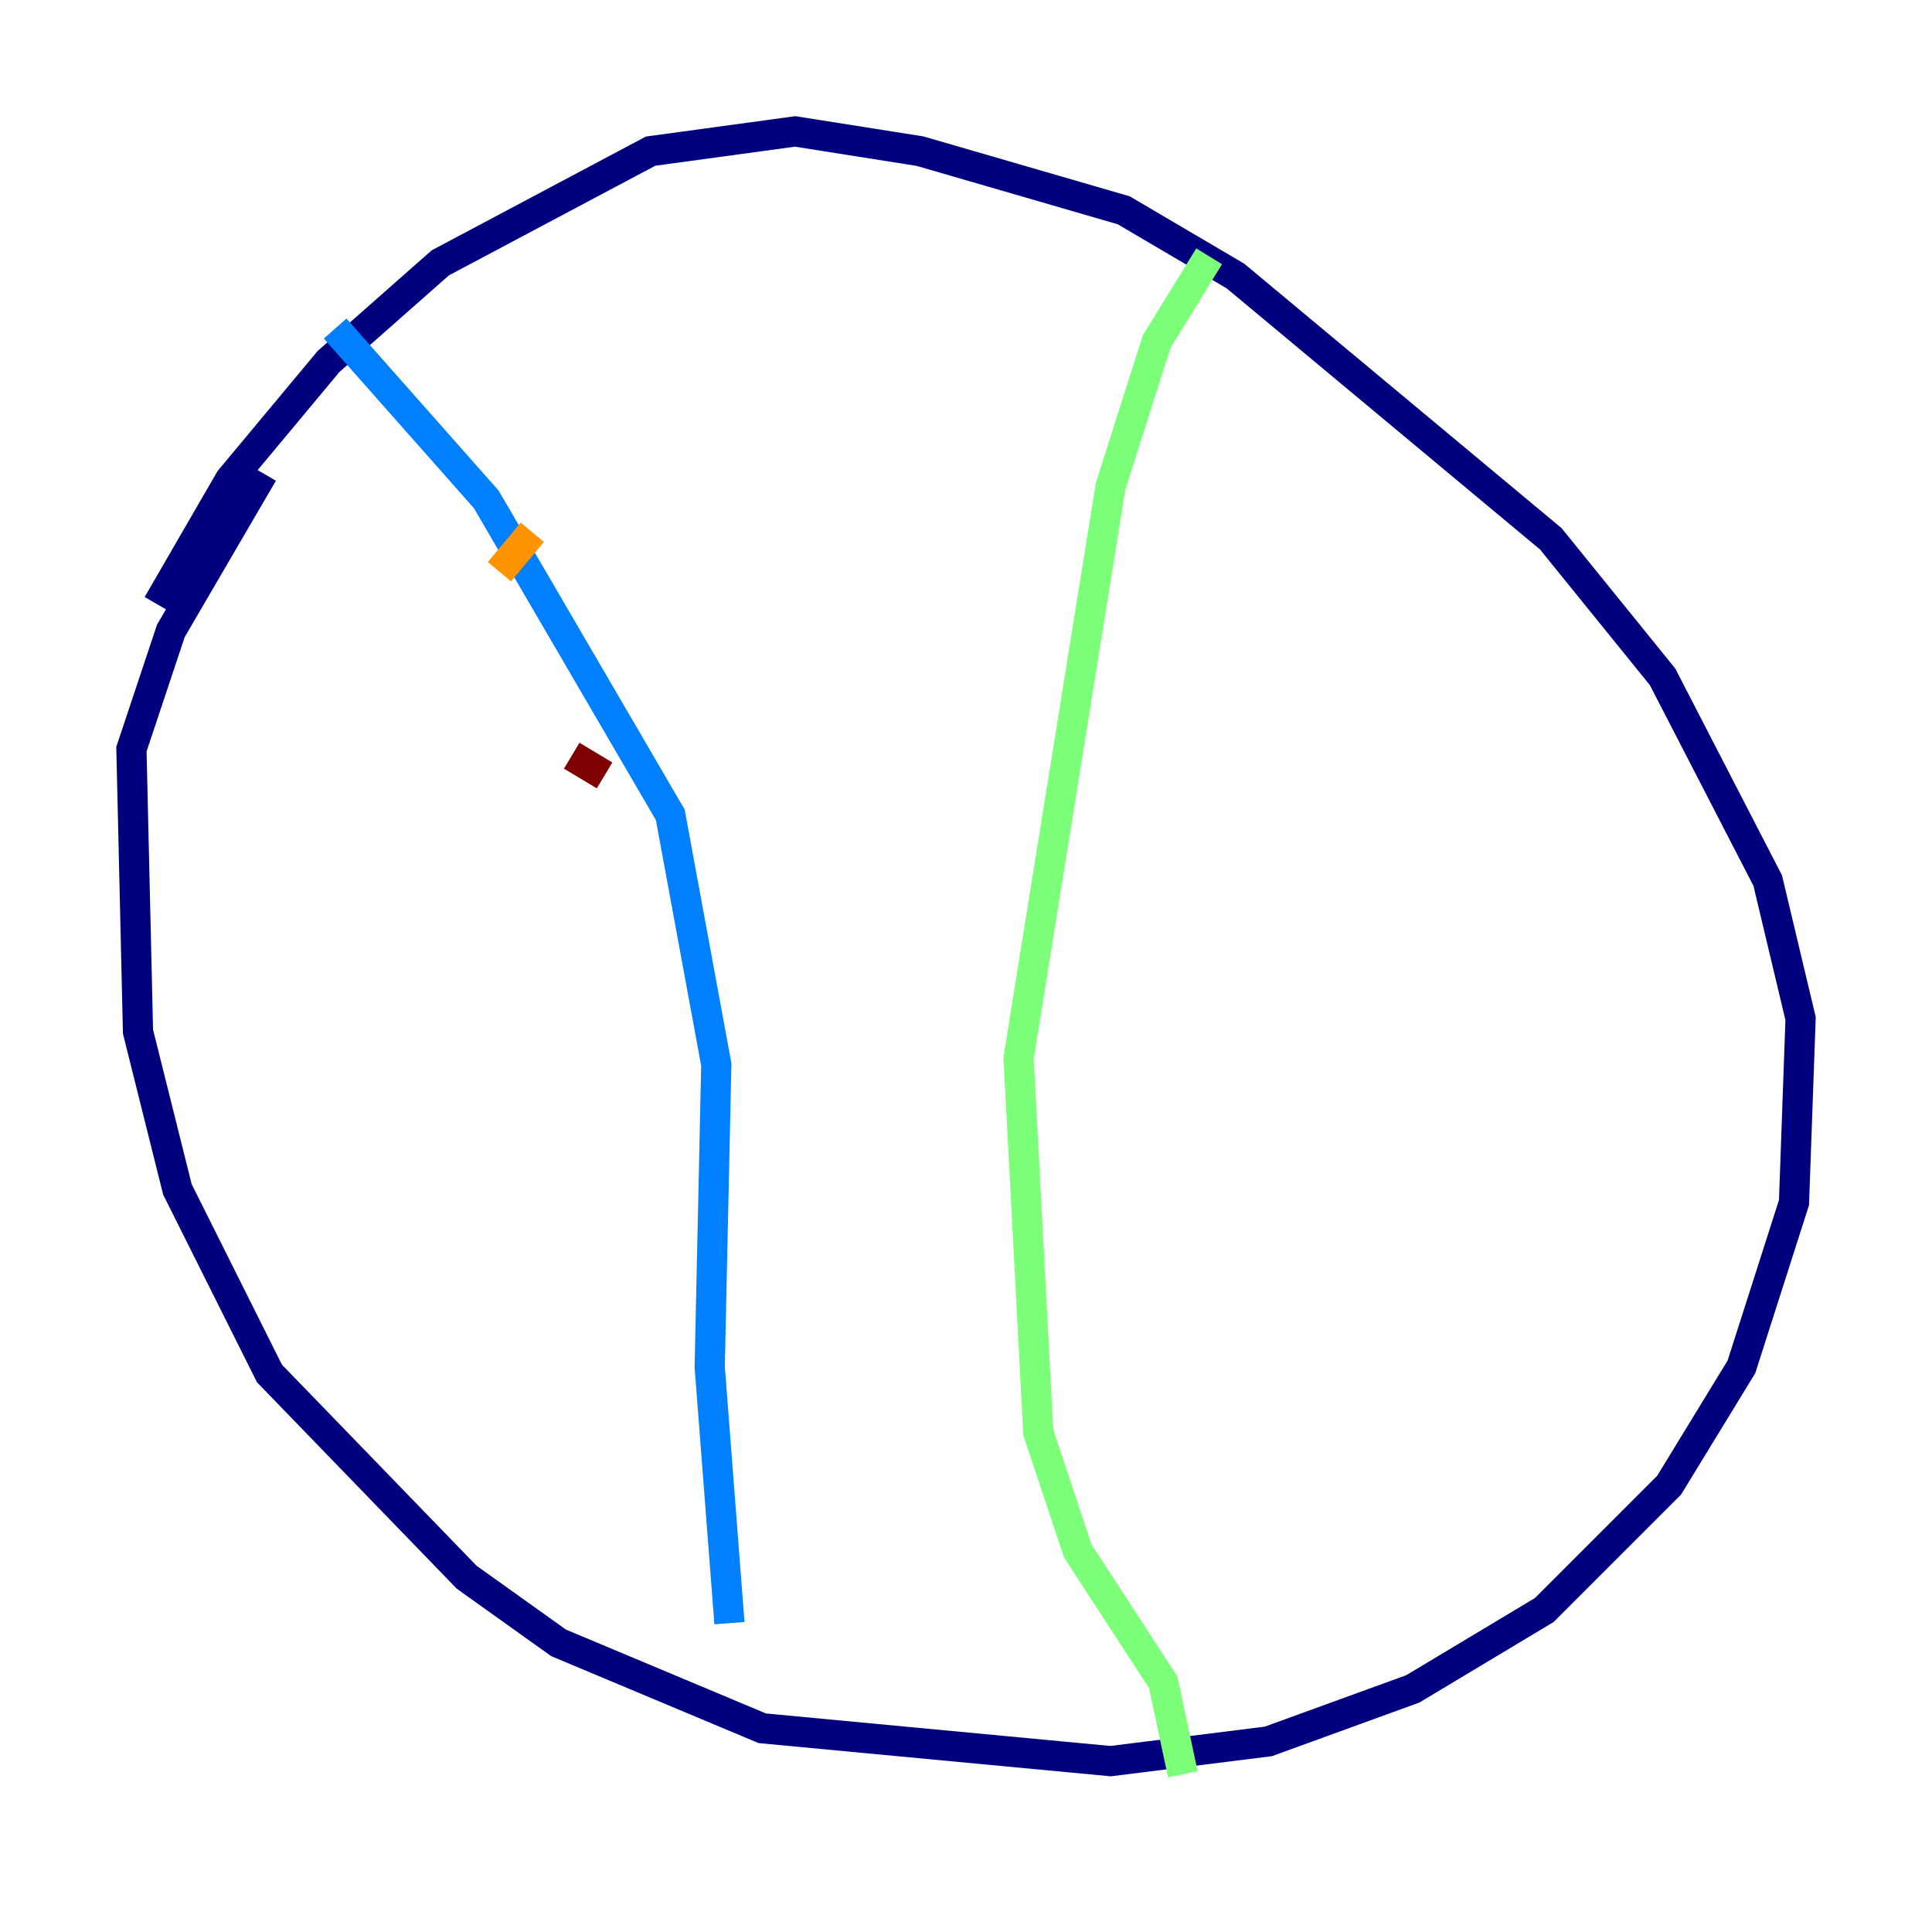 <?xml version="1.0" encoding="utf-8" ?>
<svg baseProfile="tiny" height="128" version="1.2" viewBox="0,0,128,128" width="128" xmlns="http://www.w3.org/2000/svg" xmlns:ev="http://www.w3.org/2001/xml-events" xmlns:xlink="http://www.w3.org/1999/xlink"><defs /><polyline fill="none" points="17.415,31.347 11.32,41.796 8.707,49.633 9.143,68.354 11.755,78.803 17.85,90.993 30.912,104.49 37.007,108.844 50.503,114.503 73.578,116.68 84.027,115.374 93.605,111.891 102.313,106.667 110.585,98.395 115.374,90.558 118.857,79.674 119.293,67.483 117.116,58.34 110.15,44.843 102.748,35.701 81.85,18.286 74.449,13.932 60.952,10.014 52.68,8.707 43.102,10.014 29.17,17.415 21.769,23.946 15.238,31.782 10.449,40.054" stroke="#00007f" stroke-width="2" /><polyline fill="none" points="22.204,21.769 32.218,33.088 44.408,53.986 47.456,70.531 47.02,90.558 48.327,107.537" stroke="#0080ff" stroke-width="2" /><polyline fill="none" points="80.109,16.98 76.626,22.64 73.578,32.218 67.483,70.095 68.789,94.912 71.401,102.748 77.061,111.456 78.367,117.551" stroke="#7cff79" stroke-width="2" /><polyline fill="none" points="33.088,37.878 35.265,35.265" stroke="#ff9400" stroke-width="2" /><polyline fill="none" points="37.878,50.068 40.054,51.374" stroke="#7f0000" stroke-width="2" /></svg>